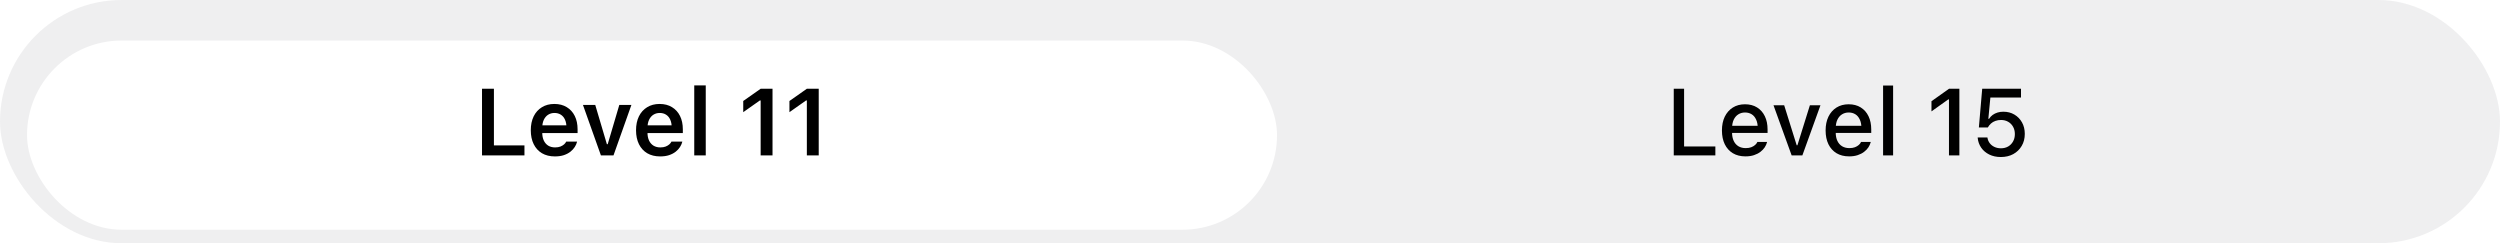 <svg width="370" height="36" viewBox="0 0 370 36" fill="none" xmlns="http://www.w3.org/2000/svg">
<g clip-path="url(#clip0_839_388)">
<rect width="370" height="36" rx="18" fill="#767680" fill-opacity="0.12"/>
<g filter="url(#filter0_d_839_388)">
<rect x="4" y="4" width="185" height="28" rx="14" fill="white"/>
</g>
<path d="M71.337 23V13.136H73.1V21.517H77.619V23H71.337ZM82.126 23.15C81.383 23.15 80.745 22.993 80.212 22.679C79.683 22.364 79.275 21.918 78.988 21.339C78.701 20.76 78.557 20.074 78.557 19.281V19.274C78.557 18.491 78.699 17.807 78.981 17.224C79.268 16.64 79.674 16.189 80.198 15.87C80.722 15.546 81.337 15.385 82.044 15.385C82.755 15.385 83.365 15.542 83.876 15.856C84.391 16.166 84.787 16.602 85.065 17.162C85.343 17.723 85.482 18.379 85.482 19.131V19.691H79.412V18.55H84.648L83.842 19.616V18.939C83.842 18.443 83.766 18.03 83.616 17.702C83.466 17.374 83.256 17.128 82.987 16.964C82.723 16.8 82.415 16.718 82.064 16.718C81.713 16.718 81.401 16.804 81.128 16.977C80.859 17.146 80.645 17.397 80.485 17.73C80.33 18.058 80.253 18.461 80.253 18.939V19.623C80.253 20.083 80.33 20.477 80.485 20.806C80.64 21.129 80.859 21.38 81.141 21.558C81.428 21.731 81.768 21.817 82.16 21.817C82.465 21.817 82.727 21.774 82.946 21.688C83.169 21.596 83.349 21.489 83.486 21.366C83.623 21.239 83.719 21.118 83.773 21.004L83.794 20.956H85.407L85.393 21.018C85.334 21.259 85.225 21.505 85.065 21.756C84.91 22.002 84.698 22.232 84.43 22.446C84.165 22.656 83.842 22.827 83.459 22.959C83.076 23.087 82.632 23.15 82.126 23.15ZM88.936 23L86.277 15.528H88.096L89.818 21.339H89.941L91.657 15.528H93.448L90.796 23H88.936ZM97.702 23.15C96.959 23.15 96.321 22.993 95.788 22.679C95.259 22.364 94.852 21.918 94.564 21.339C94.277 20.76 94.134 20.074 94.134 19.281V19.274C94.134 18.491 94.275 17.807 94.558 17.224C94.845 16.64 95.25 16.189 95.774 15.87C96.299 15.546 96.914 15.385 97.62 15.385C98.331 15.385 98.942 15.542 99.452 15.856C99.967 16.166 100.364 16.602 100.642 17.162C100.92 17.723 101.059 18.379 101.059 19.131V19.691H94.988V18.55H100.225L99.418 19.616V18.939C99.418 18.443 99.343 18.03 99.192 17.702C99.042 17.374 98.832 17.128 98.563 16.964C98.299 16.8 97.992 16.718 97.641 16.718C97.29 16.718 96.978 16.804 96.704 16.977C96.435 17.146 96.221 17.397 96.061 17.73C95.906 18.058 95.829 18.461 95.829 18.939V19.623C95.829 20.083 95.906 20.477 96.061 20.806C96.216 21.129 96.435 21.38 96.718 21.558C97.005 21.731 97.344 21.817 97.736 21.817C98.042 21.817 98.304 21.774 98.522 21.688C98.746 21.596 98.926 21.489 99.062 21.366C99.199 21.239 99.295 21.118 99.35 21.004L99.37 20.956H100.983L100.97 21.018C100.91 21.259 100.801 21.505 100.642 21.756C100.487 22.002 100.275 22.232 100.006 22.446C99.742 22.656 99.418 22.827 99.035 22.959C98.652 23.087 98.208 23.15 97.702 23.15ZM102.749 23V12.637H104.451V23H102.749ZM112.576 23V14.872H112.453L109.999 16.602V14.947L112.576 13.136H114.333V23H112.576ZM119.414 23V14.872H119.291L116.837 16.602V14.947L119.414 13.136H121.171V23H119.414Z" fill="black"/>
<path d="M247.715 23V13.136H249.246V21.674H253.874V23H247.715ZM258.333 23.144C257.608 23.144 256.986 22.989 256.467 22.679C255.947 22.364 255.546 21.92 255.263 21.346C254.985 20.771 254.846 20.092 254.846 19.309V19.302C254.846 18.527 254.985 17.85 255.263 17.271C255.546 16.693 255.943 16.241 256.453 15.918C256.968 15.594 257.569 15.433 258.258 15.433C258.95 15.433 259.545 15.588 260.042 15.898C260.543 16.207 260.928 16.643 261.197 17.203C261.466 17.759 261.6 18.411 261.6 19.158V19.678H255.598V18.618H260.862L260.151 19.602V19.008C260.151 18.479 260.069 18.042 259.905 17.695C259.746 17.344 259.525 17.082 259.242 16.909C258.959 16.736 258.634 16.649 258.264 16.649C257.895 16.649 257.565 16.741 257.273 16.923C256.986 17.101 256.758 17.365 256.59 17.716C256.426 18.067 256.344 18.497 256.344 19.008V19.602C256.344 20.09 256.426 20.507 256.59 20.854C256.754 21.2 256.986 21.464 257.287 21.646C257.592 21.829 257.952 21.92 258.367 21.92C258.686 21.92 258.959 21.877 259.187 21.79C259.42 21.699 259.609 21.587 259.755 21.455C259.905 21.323 260.008 21.193 260.062 21.065L260.09 21.011H261.525L261.512 21.072C261.448 21.318 261.336 21.564 261.177 21.811C261.017 22.052 260.805 22.273 260.541 22.474C260.281 22.674 259.967 22.836 259.597 22.959C259.233 23.082 258.811 23.144 258.333 23.144ZM265.164 23L262.477 15.576H264.057L265.909 21.496H266.018L267.864 15.576H269.43L266.75 23H265.164ZM273.677 23.144C272.952 23.144 272.33 22.989 271.811 22.679C271.291 22.364 270.89 21.92 270.607 21.346C270.329 20.771 270.19 20.092 270.19 19.309V19.302C270.19 18.527 270.329 17.85 270.607 17.271C270.89 16.693 271.286 16.241 271.797 15.918C272.312 15.594 272.913 15.433 273.602 15.433C274.294 15.433 274.889 15.588 275.386 15.898C275.887 16.207 276.272 16.643 276.541 17.203C276.81 17.759 276.944 18.411 276.944 19.158V19.678H270.942V18.618H276.206L275.495 19.602V19.008C275.495 18.479 275.413 18.042 275.249 17.695C275.089 17.344 274.868 17.082 274.586 16.909C274.303 16.736 273.978 16.649 273.608 16.649C273.239 16.649 272.909 16.741 272.617 16.923C272.33 17.101 272.102 17.365 271.934 17.716C271.769 18.067 271.687 18.497 271.687 19.008V19.602C271.687 20.09 271.769 20.507 271.934 20.854C272.098 21.2 272.33 21.464 272.631 21.646C272.936 21.829 273.296 21.92 273.711 21.92C274.03 21.92 274.303 21.877 274.531 21.79C274.764 21.699 274.953 21.587 275.099 21.455C275.249 21.323 275.352 21.193 275.406 21.065L275.434 21.011H276.869L276.855 21.072C276.792 21.318 276.68 21.564 276.52 21.811C276.361 22.052 276.149 22.273 275.885 22.474C275.625 22.674 275.311 22.836 274.941 22.959C274.577 23.082 274.155 23.144 273.677 23.144ZM278.696 23V12.664H280.18V23H278.696ZM288.448 23V14.715H288.339L285.858 16.485V14.981L288.455 13.136H289.987V23H288.448ZM296.12 23.239C295.478 23.239 294.908 23.116 294.411 22.87C293.915 22.624 293.518 22.289 293.222 21.865C292.926 21.437 292.753 20.958 292.702 20.43L292.696 20.341H294.138L294.145 20.395C294.19 20.683 294.3 20.945 294.473 21.182C294.651 21.419 294.883 21.605 295.17 21.742C295.457 21.879 295.779 21.947 296.134 21.947C296.54 21.947 296.897 21.858 297.207 21.681C297.517 21.498 297.759 21.25 297.932 20.936C298.11 20.621 298.199 20.259 298.199 19.849V19.835C298.199 19.429 298.11 19.069 297.932 18.755C297.754 18.44 297.513 18.197 297.207 18.023C296.902 17.846 296.549 17.757 296.148 17.757C295.852 17.757 295.576 17.802 295.321 17.894C295.07 17.98 294.847 18.112 294.651 18.29C294.564 18.372 294.482 18.461 294.405 18.557C294.327 18.648 294.259 18.75 294.199 18.864H292.873L293.366 13.136H299.108V14.435H294.575L294.275 17.579H294.384C294.525 17.356 294.701 17.167 294.91 17.012C295.125 16.857 295.366 16.738 295.635 16.656C295.904 16.574 296.189 16.533 296.49 16.533C297.109 16.533 297.656 16.674 298.13 16.957C298.609 17.24 298.985 17.627 299.258 18.119C299.532 18.611 299.668 19.174 299.668 19.808V19.821C299.668 20.491 299.516 21.084 299.21 21.599C298.909 22.114 298.492 22.517 297.959 22.809C297.431 23.096 296.818 23.239 296.12 23.239Z" fill="black"/>
</g>
<defs>
<filter id="filter0_d_839_388" x="-16" y="-14" width="225" height="68" filterUnits="userSpaceOnUse" color-interpolation-filters="sRGB">
<feFlood flood-opacity="0" result="BackgroundImageFix"/>
<feColorMatrix in="SourceAlpha" type="matrix" values="0 0 0 0 0 0 0 0 0 0 0 0 0 0 0 0 0 0 127 0" result="hardAlpha"/>
<feOffset dy="2"/>
<feGaussianBlur stdDeviation="10"/>
<feColorMatrix type="matrix" values="0 0 0 0 0 0 0 0 0 0 0 0 0 0 0 0 0 0 0.06 0"/>
<feBlend mode="normal" in2="BackgroundImageFix" result="effect1_dropShadow_839_388"/>
<feBlend mode="normal" in="SourceGraphic" in2="effect1_dropShadow_839_388" result="shape"/>
</filter>
<clipPath id="clip0_839_388">
<rect width="370" height="36" rx="18" fill="white"/>
</clipPath>
</defs>
</svg>
